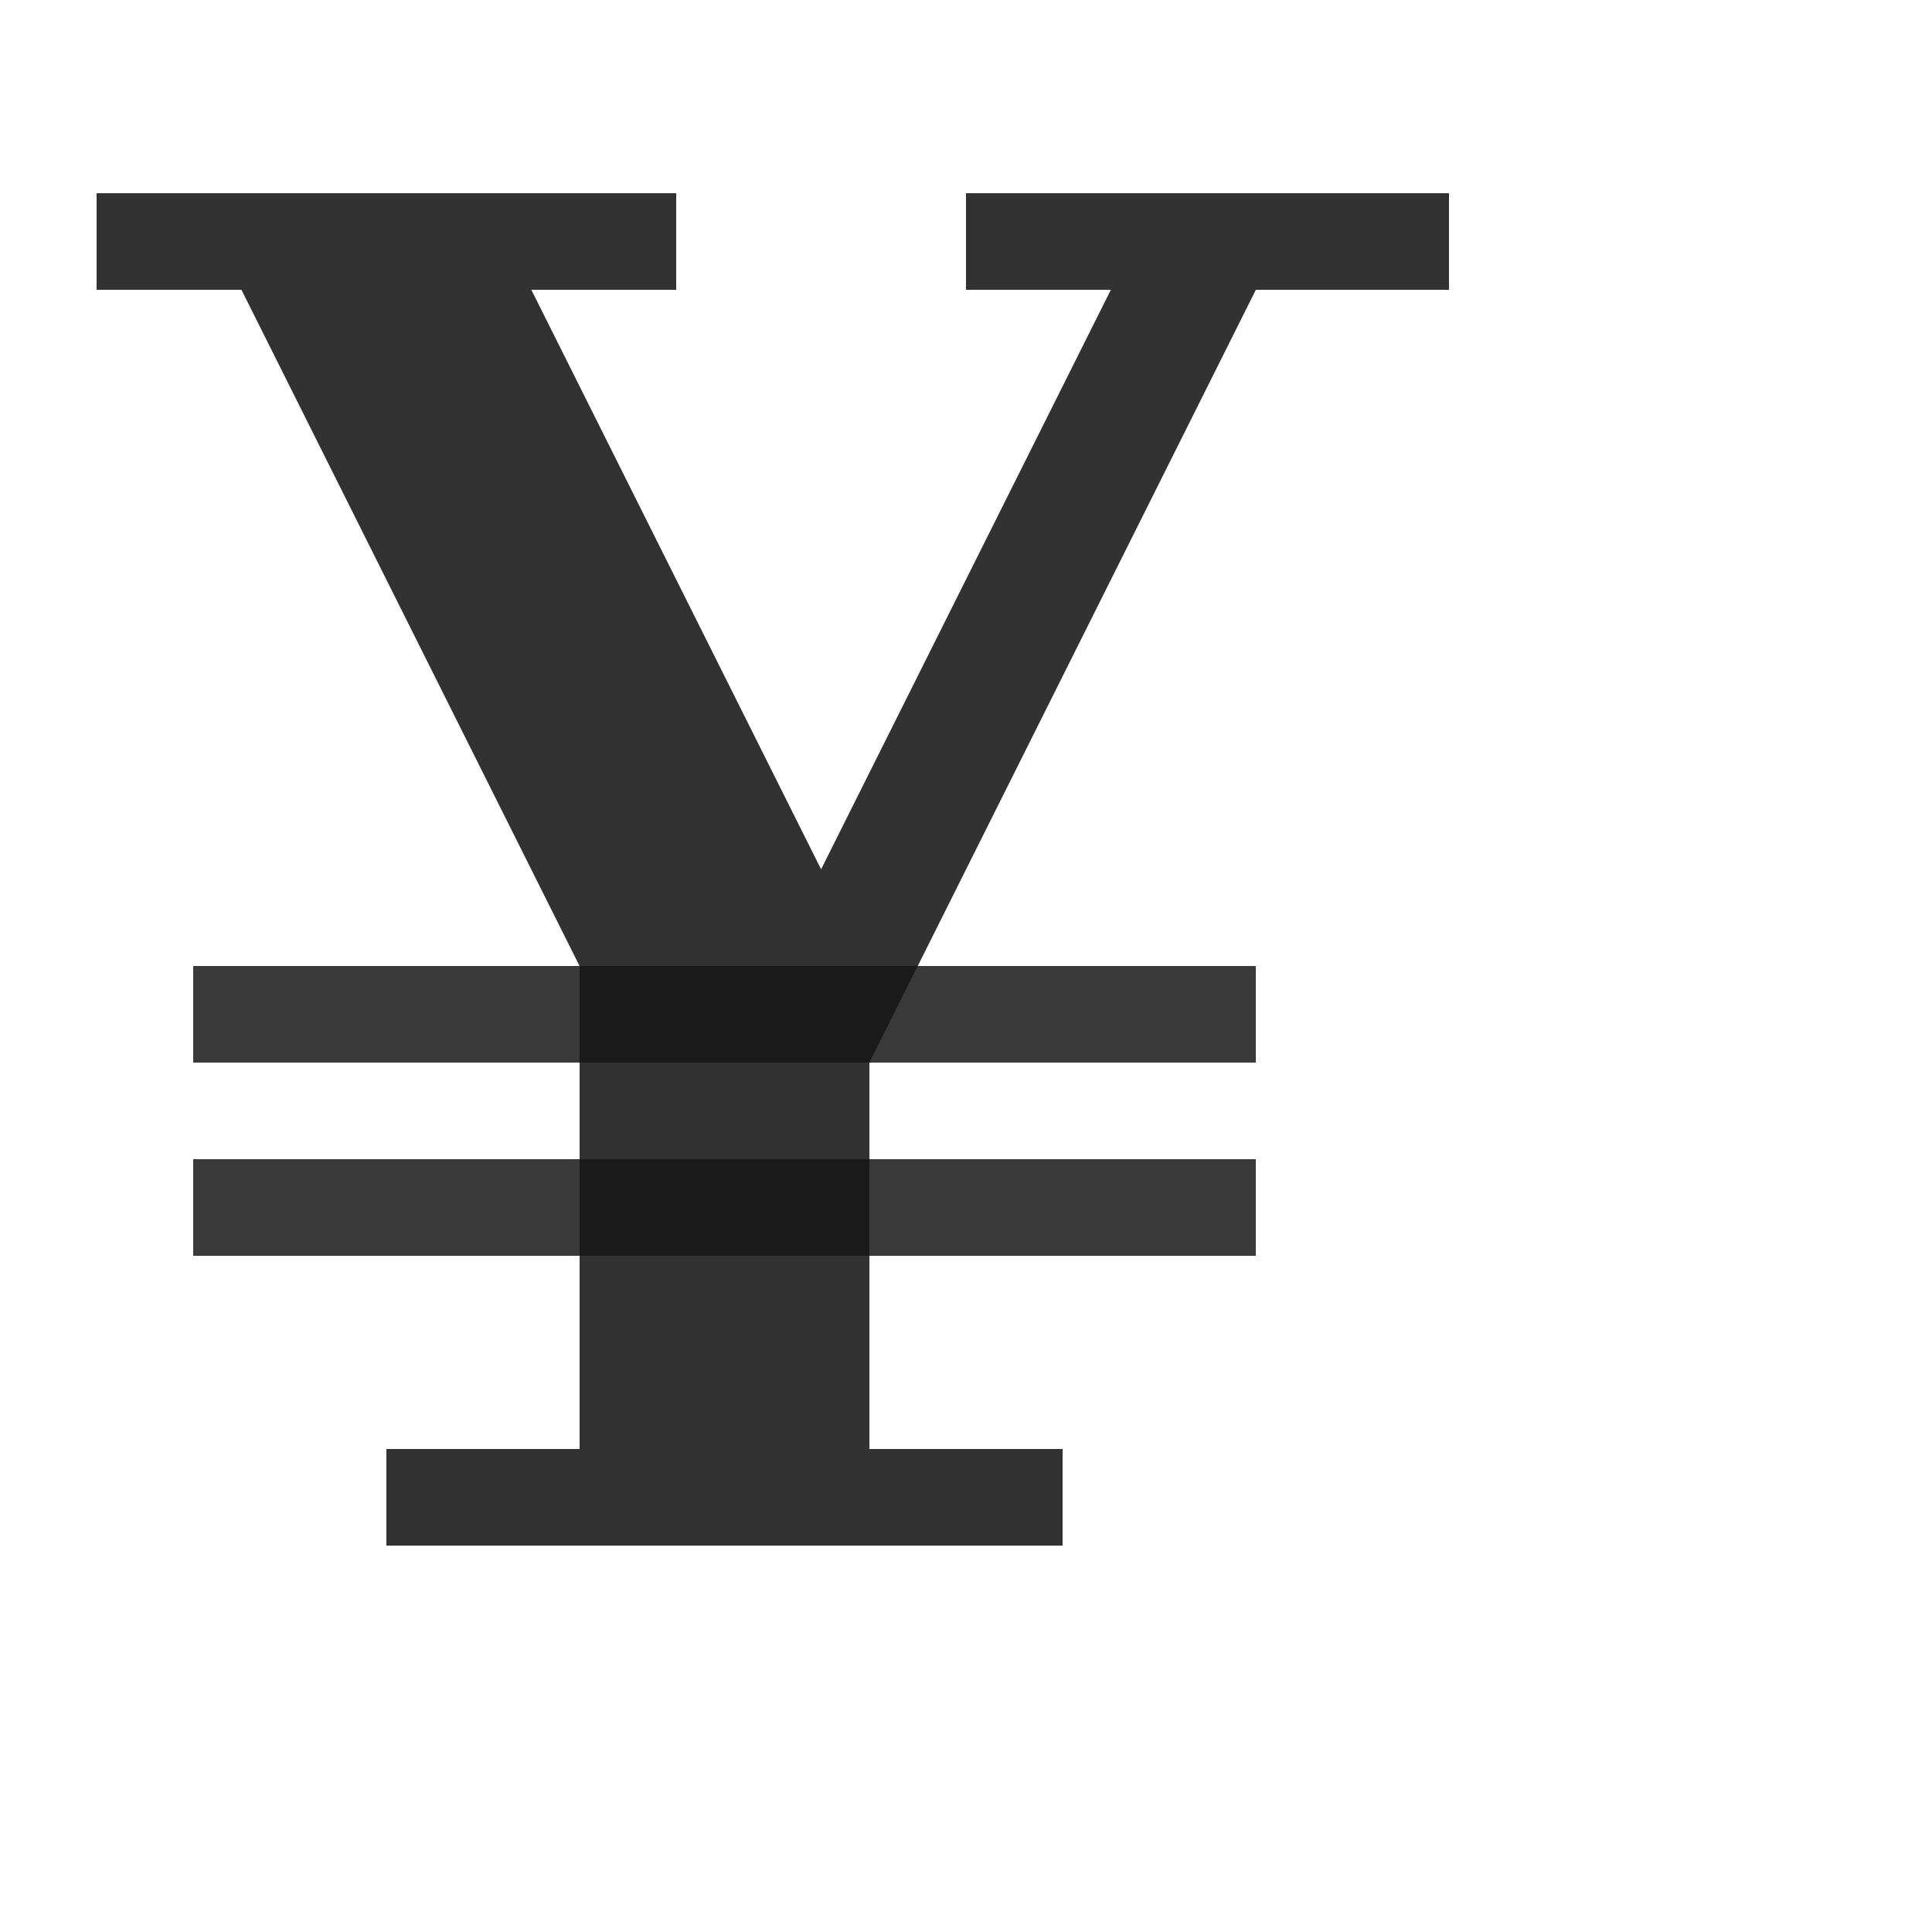 <?xml version="1.0" encoding="UTF-8" standalone="no"?>
<!-- Created with Inkscape (http://www.inkscape.org/) -->

<svg
   width="2000"
   height="2000"
   viewBox="0 0 2000 2000"
   version="1.1"
   id="svg1"
   inkscape:version="1.2.2 (732a01da63, 2022-12-09)"
   sodipodi:docname="165_yen-sign.svg"
   xml:space="preserve"
   xmlns:inkscape="http://www.inkscape.org/namespaces/inkscape"
   xmlns:sodipodi="http://sodipodi.sourceforge.net/DTD/sodipodi-0.dtd"
   xmlns="http://www.w3.org/2000/svg"
   xmlns:svg="http://www.w3.org/2000/svg"><sodipodi:namedview
     id="namedview1"
     pagecolor="#ffffff"
     bordercolor="#000000"
     borderopacity="0.25"
     inkscape:showpageshadow="2"
     inkscape:pageopacity="0.0"
     inkscape:pagecheckerboard="0"
     inkscape:deskcolor="#d1d1d1"
     inkscape:document-units="px"
     showgrid="true"
     inkscape:zoom="0.78606706"
     inkscape:cx="705.41055"
     inkscape:cy="915.95239"
     inkscape:window-width="1920"
     inkscape:window-height="2066"
     inkscape:window-x="5749"
     inkscape:window-y="-11"
     inkscape:window-maximized="0"
     inkscape:current-layer="layer1"
     showguides="false"><inkscape:grid
       id="grid1"
       units="px"
       originx="0"
       originy="0"
       spacingx="25"
       spacingy="25"
       empcolor="#0099e5"
       empopacity="0.302"
       color="#0099e5"
       opacity="0.149"
       empspacing="4"
       dotted="false"
       gridanglex="30"
       gridanglez="30"
       visible="true" /></sodipodi:namedview><defs
     id="defs1" /><g
     inkscape:label="Layer 1"
     inkscape:groupmode="layer"
     id="layer1"><path
       style="fill:#000000;fill-opacity:0.555;stroke:none;stroke-width:1px;stroke-linecap:butt;stroke-linejoin:miter;stroke-opacity:1"
       d="m 100,200 v 100 h 150 l 350,700 v 500 H 400 v 100 h 700 V 1500 H 900 v -400 l 400,-800 h 200 V 200 h -500 v 100 h 150 L 850,900 550,300 H 700 V 200 Z"
       id="path34002"
       sodipodi:nodetypes="cccccccccccccccccccccc" /><rect
       style="opacity:0.49;fill:#000000;fill-rule:evenodd;stroke-width:100;stroke-linecap:round;stroke-linejoin:round;stroke-miterlimit:4.5;stop-color:#000000"
       id="rect5426"
       width="1100"
       height="100"
       x="200"
       y="1000" /><rect
       style="opacity:0.49;fill:#000000;fill-rule:evenodd;stroke-width:100;stroke-linecap:round;stroke-linejoin:round;stroke-miterlimit:4.5;stop-color:#000000"
       id="rect5428"
       width="1100"
       height="100"
       x="200"
       y="1200" /><path
       id="path34002-5"
       style="fill:#000000;fill-opacity:0.555;stroke:none;stroke-width:1px;stroke-linecap:butt;stroke-linejoin:miter;stroke-opacity:1"
       d="M 100 200 L 100 300 L 250 300 L 600 1000 L 200 1000 L 200 1100 L 600 1100 L 600 1200 L 200 1200 L 200 1300 L 600 1300 L 600 1500 L 400 1500 L 400 1600 L 1100 1600 L 1100 1500 L 900 1500 L 900 1300 L 1300 1300 L 1300 1200 L 900 1200 L 900 1100 L 1300 1100 L 1300 1000 L 950 1000 L 1300 300 L 1500 300 L 1500 200 L 1000 200 L 1000 300 L 1150 300 L 850 900 L 550 300 L 700 300 L 700 200 L 100 200 z " /></g></svg>
